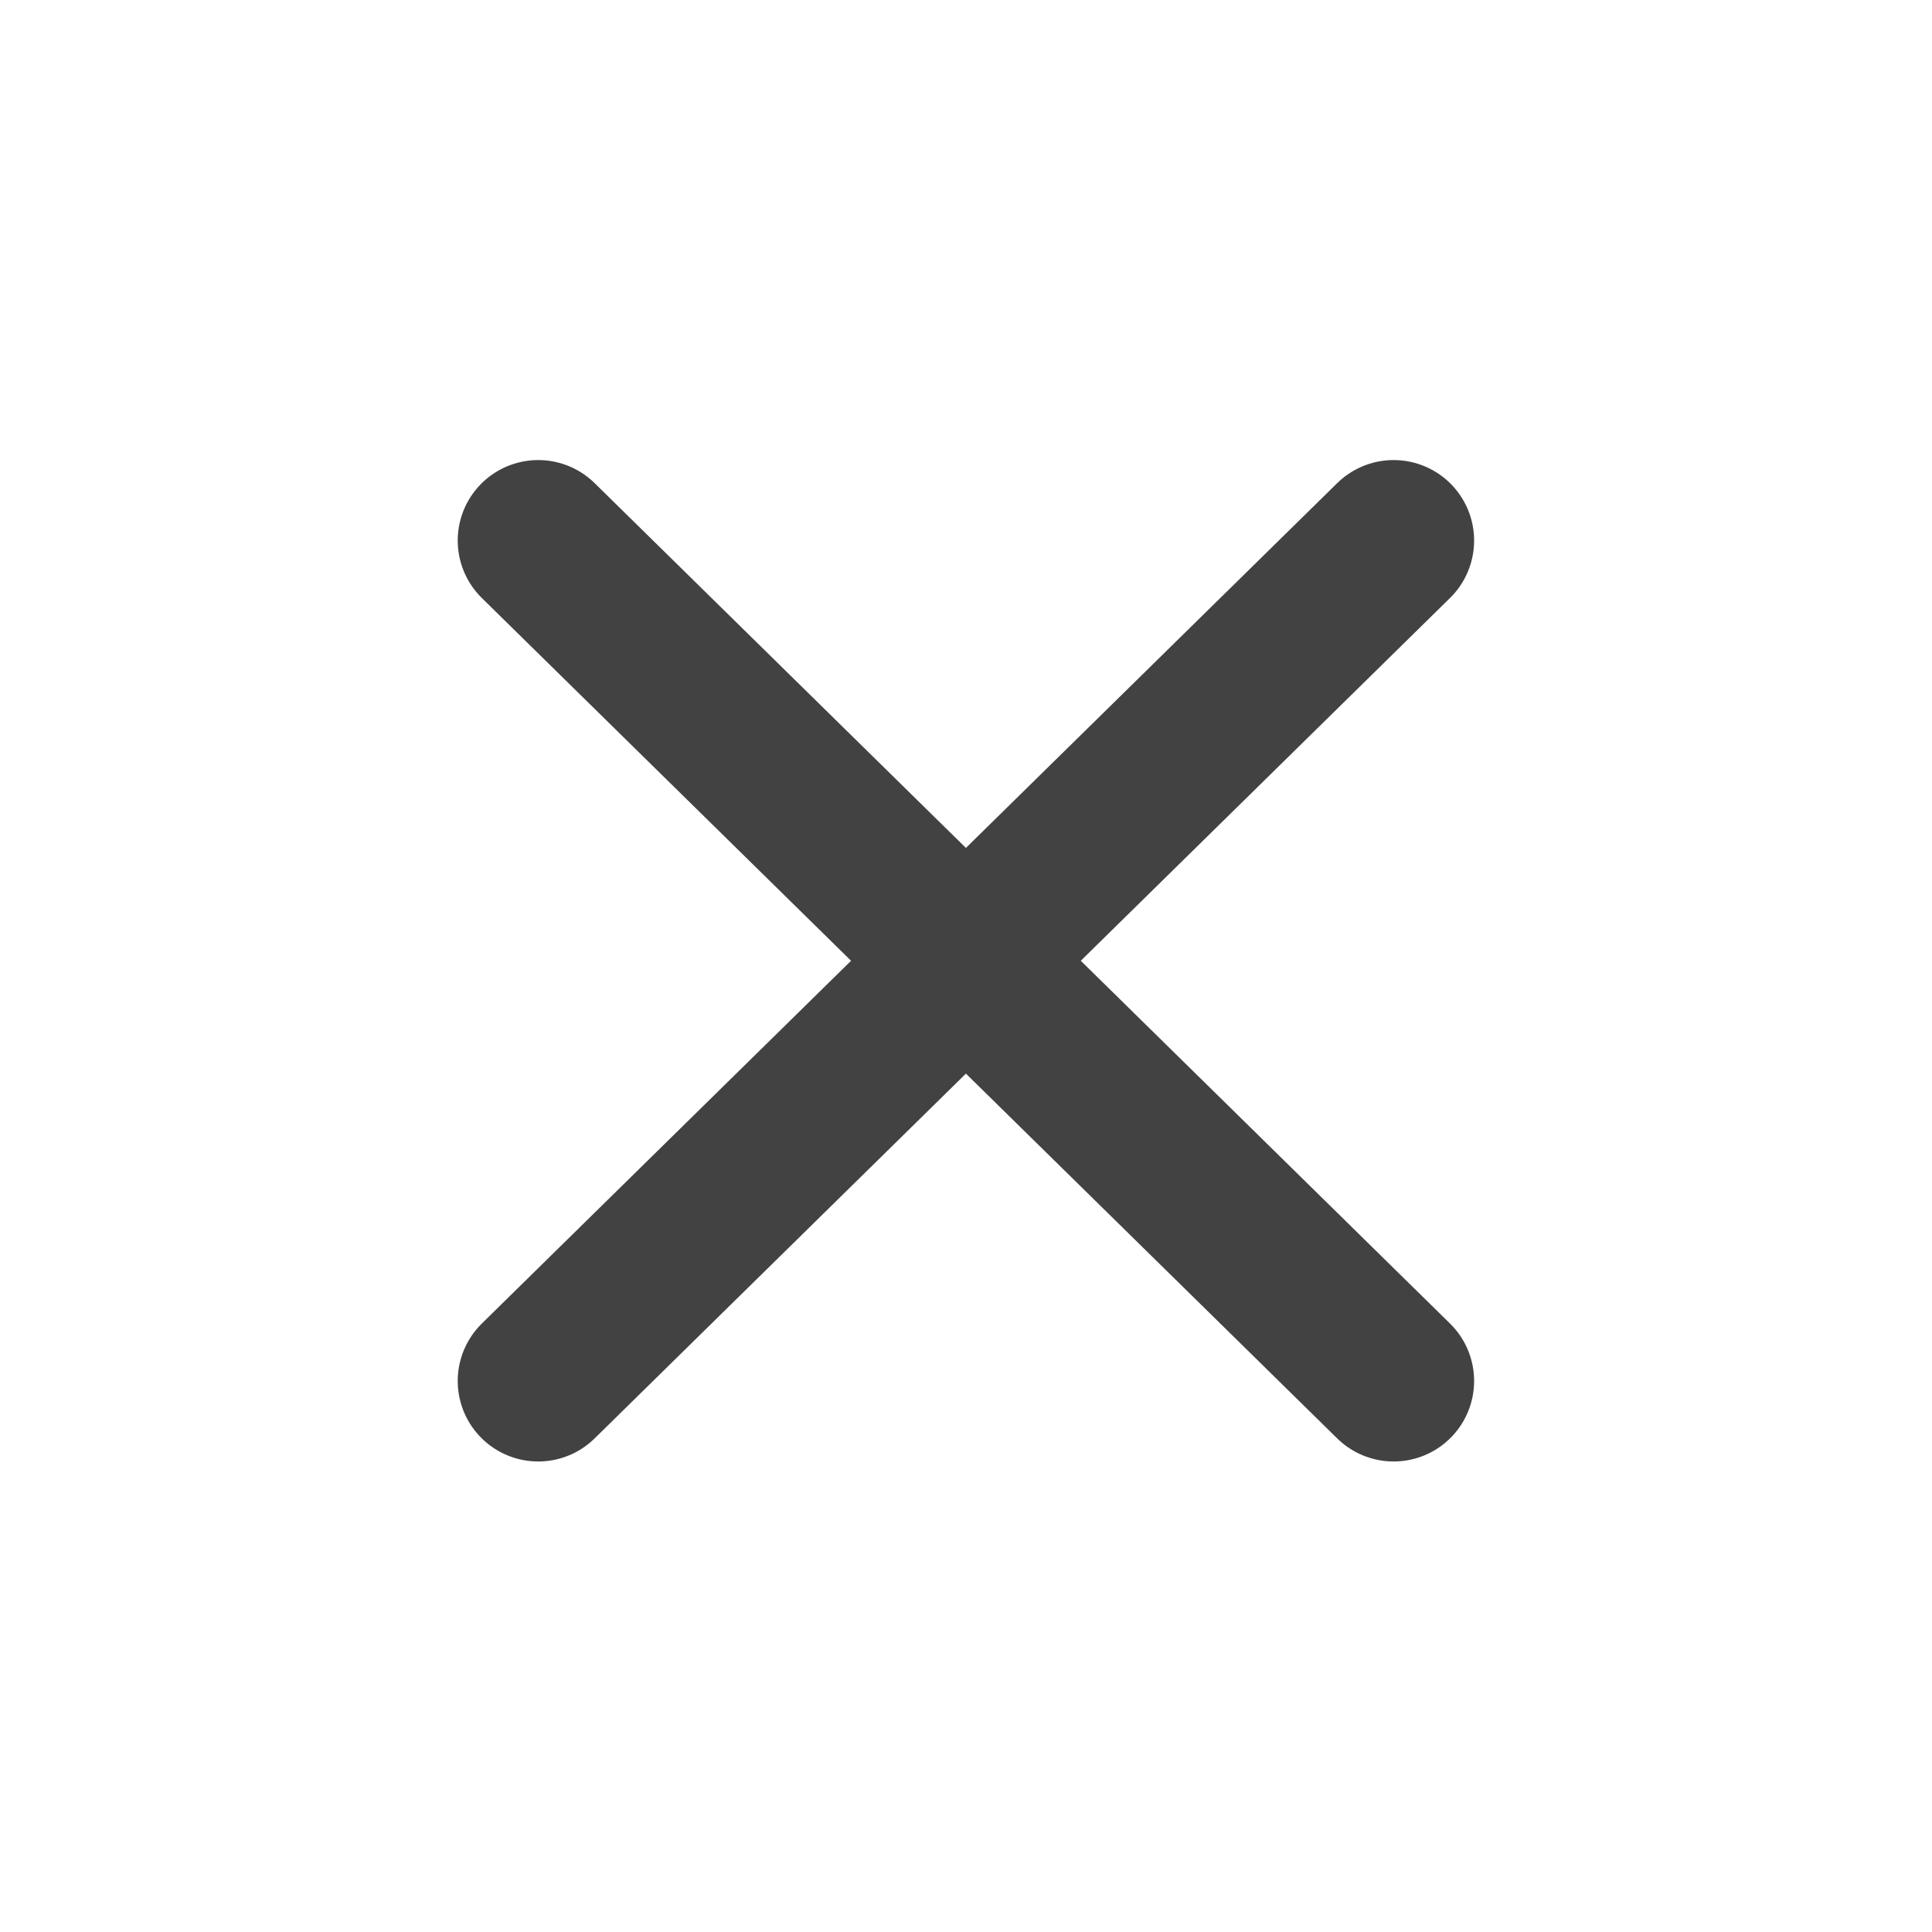 <svg width="24" height="24" viewBox="0 0 24 24" fill="none" xmlns="http://www.w3.org/2000/svg">
<path d="M6.686 6.715L17.312 17.155" stroke="#424242" stroke-width="2" stroke-linecap="round"/>
<path d="M17.312 6.715L6.686 17.155" stroke="#424242" stroke-width="2" stroke-linecap="round"/>
</svg>
